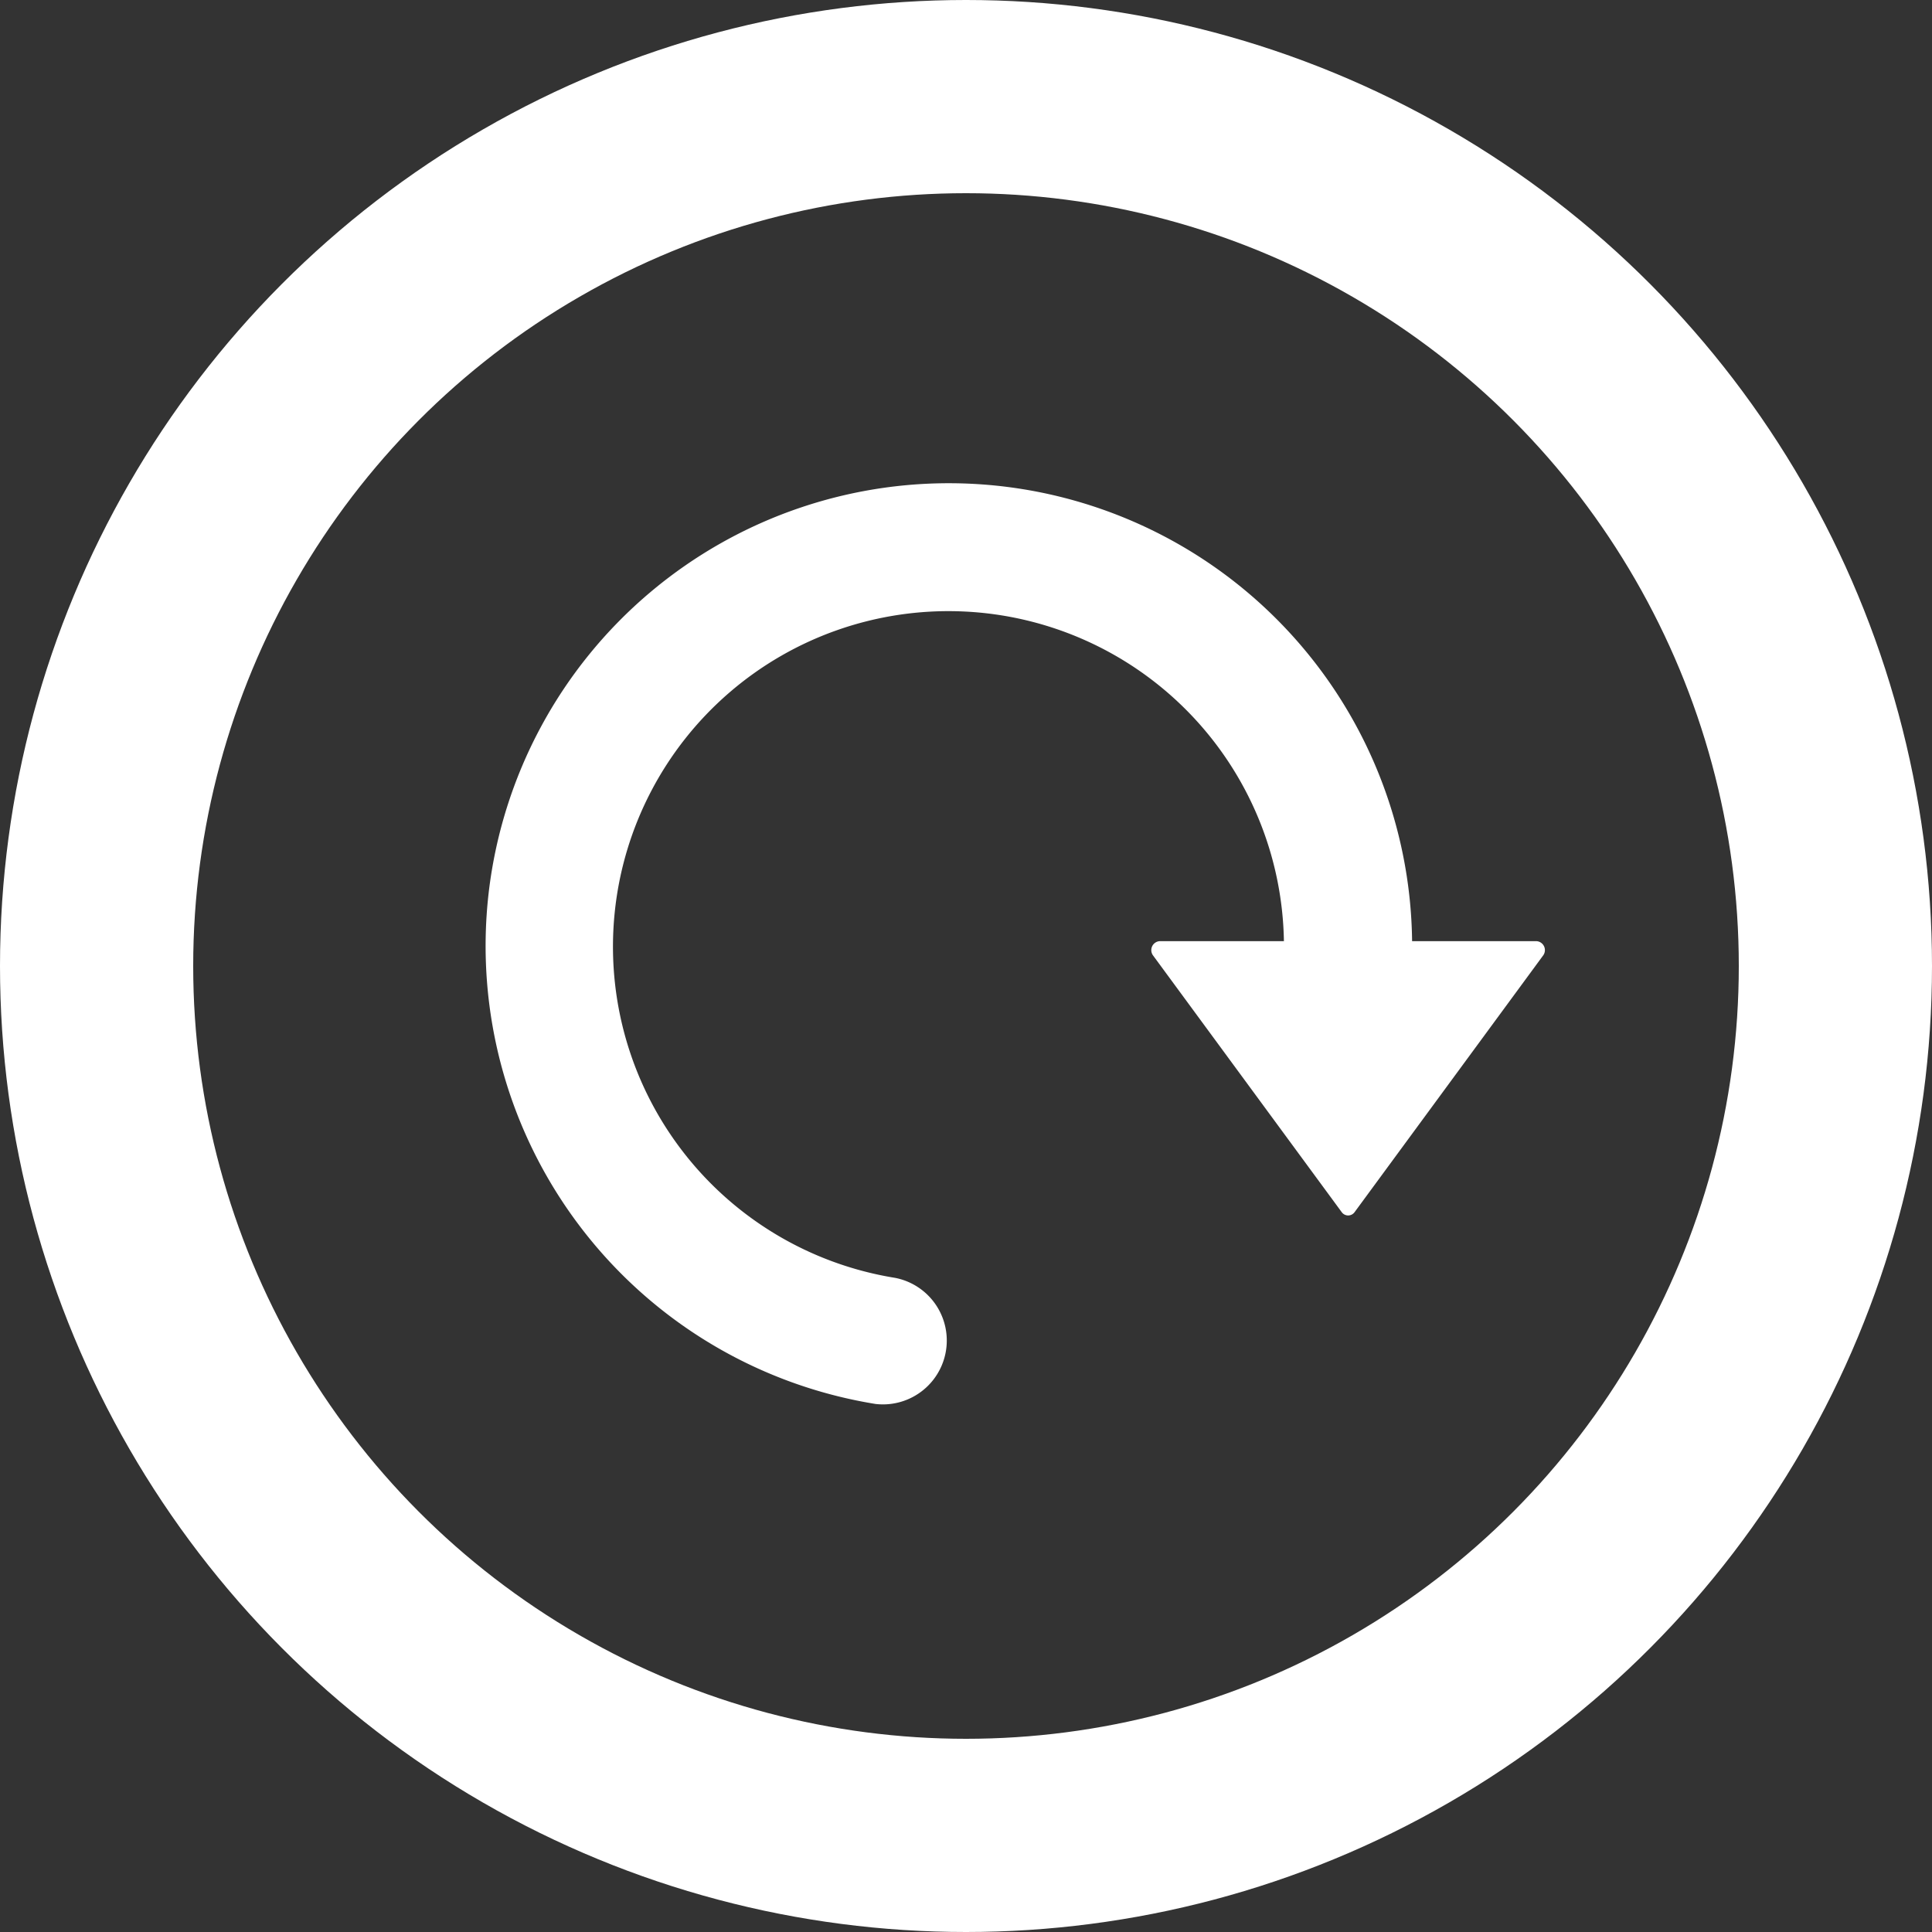 <svg xmlns="http://www.w3.org/2000/svg" width="20" height="20" viewBox="0 0 20 20"><rect x="0" y="0" width="20" height="20" fill="#333333" stroke="none"/><title>reset_white</title><circle cx="10" cy="10" r="9" fill="none" stroke="#fff" stroke-width="2"/><path d="M5.058,9.248a4.796,4.796,0,0,1,9.56.495h1.29a0.093,0.093,0,0,1,.065.15l-1.951,2.656a0.082,0.082,0,0,1-.132,0L11.938,9.893a0.093,0.093,0,0,1,.065-0.15h1.288A3.473,3.473,0,1,0,9.264,13.228a0.661,0.661,0,0,1-.199,1.306,4.803,4.803,0,0,1-4.007-5.286" fill="#fff"/><rect x="5" y="5" width="11" height="9.542" fill="none"/></svg>